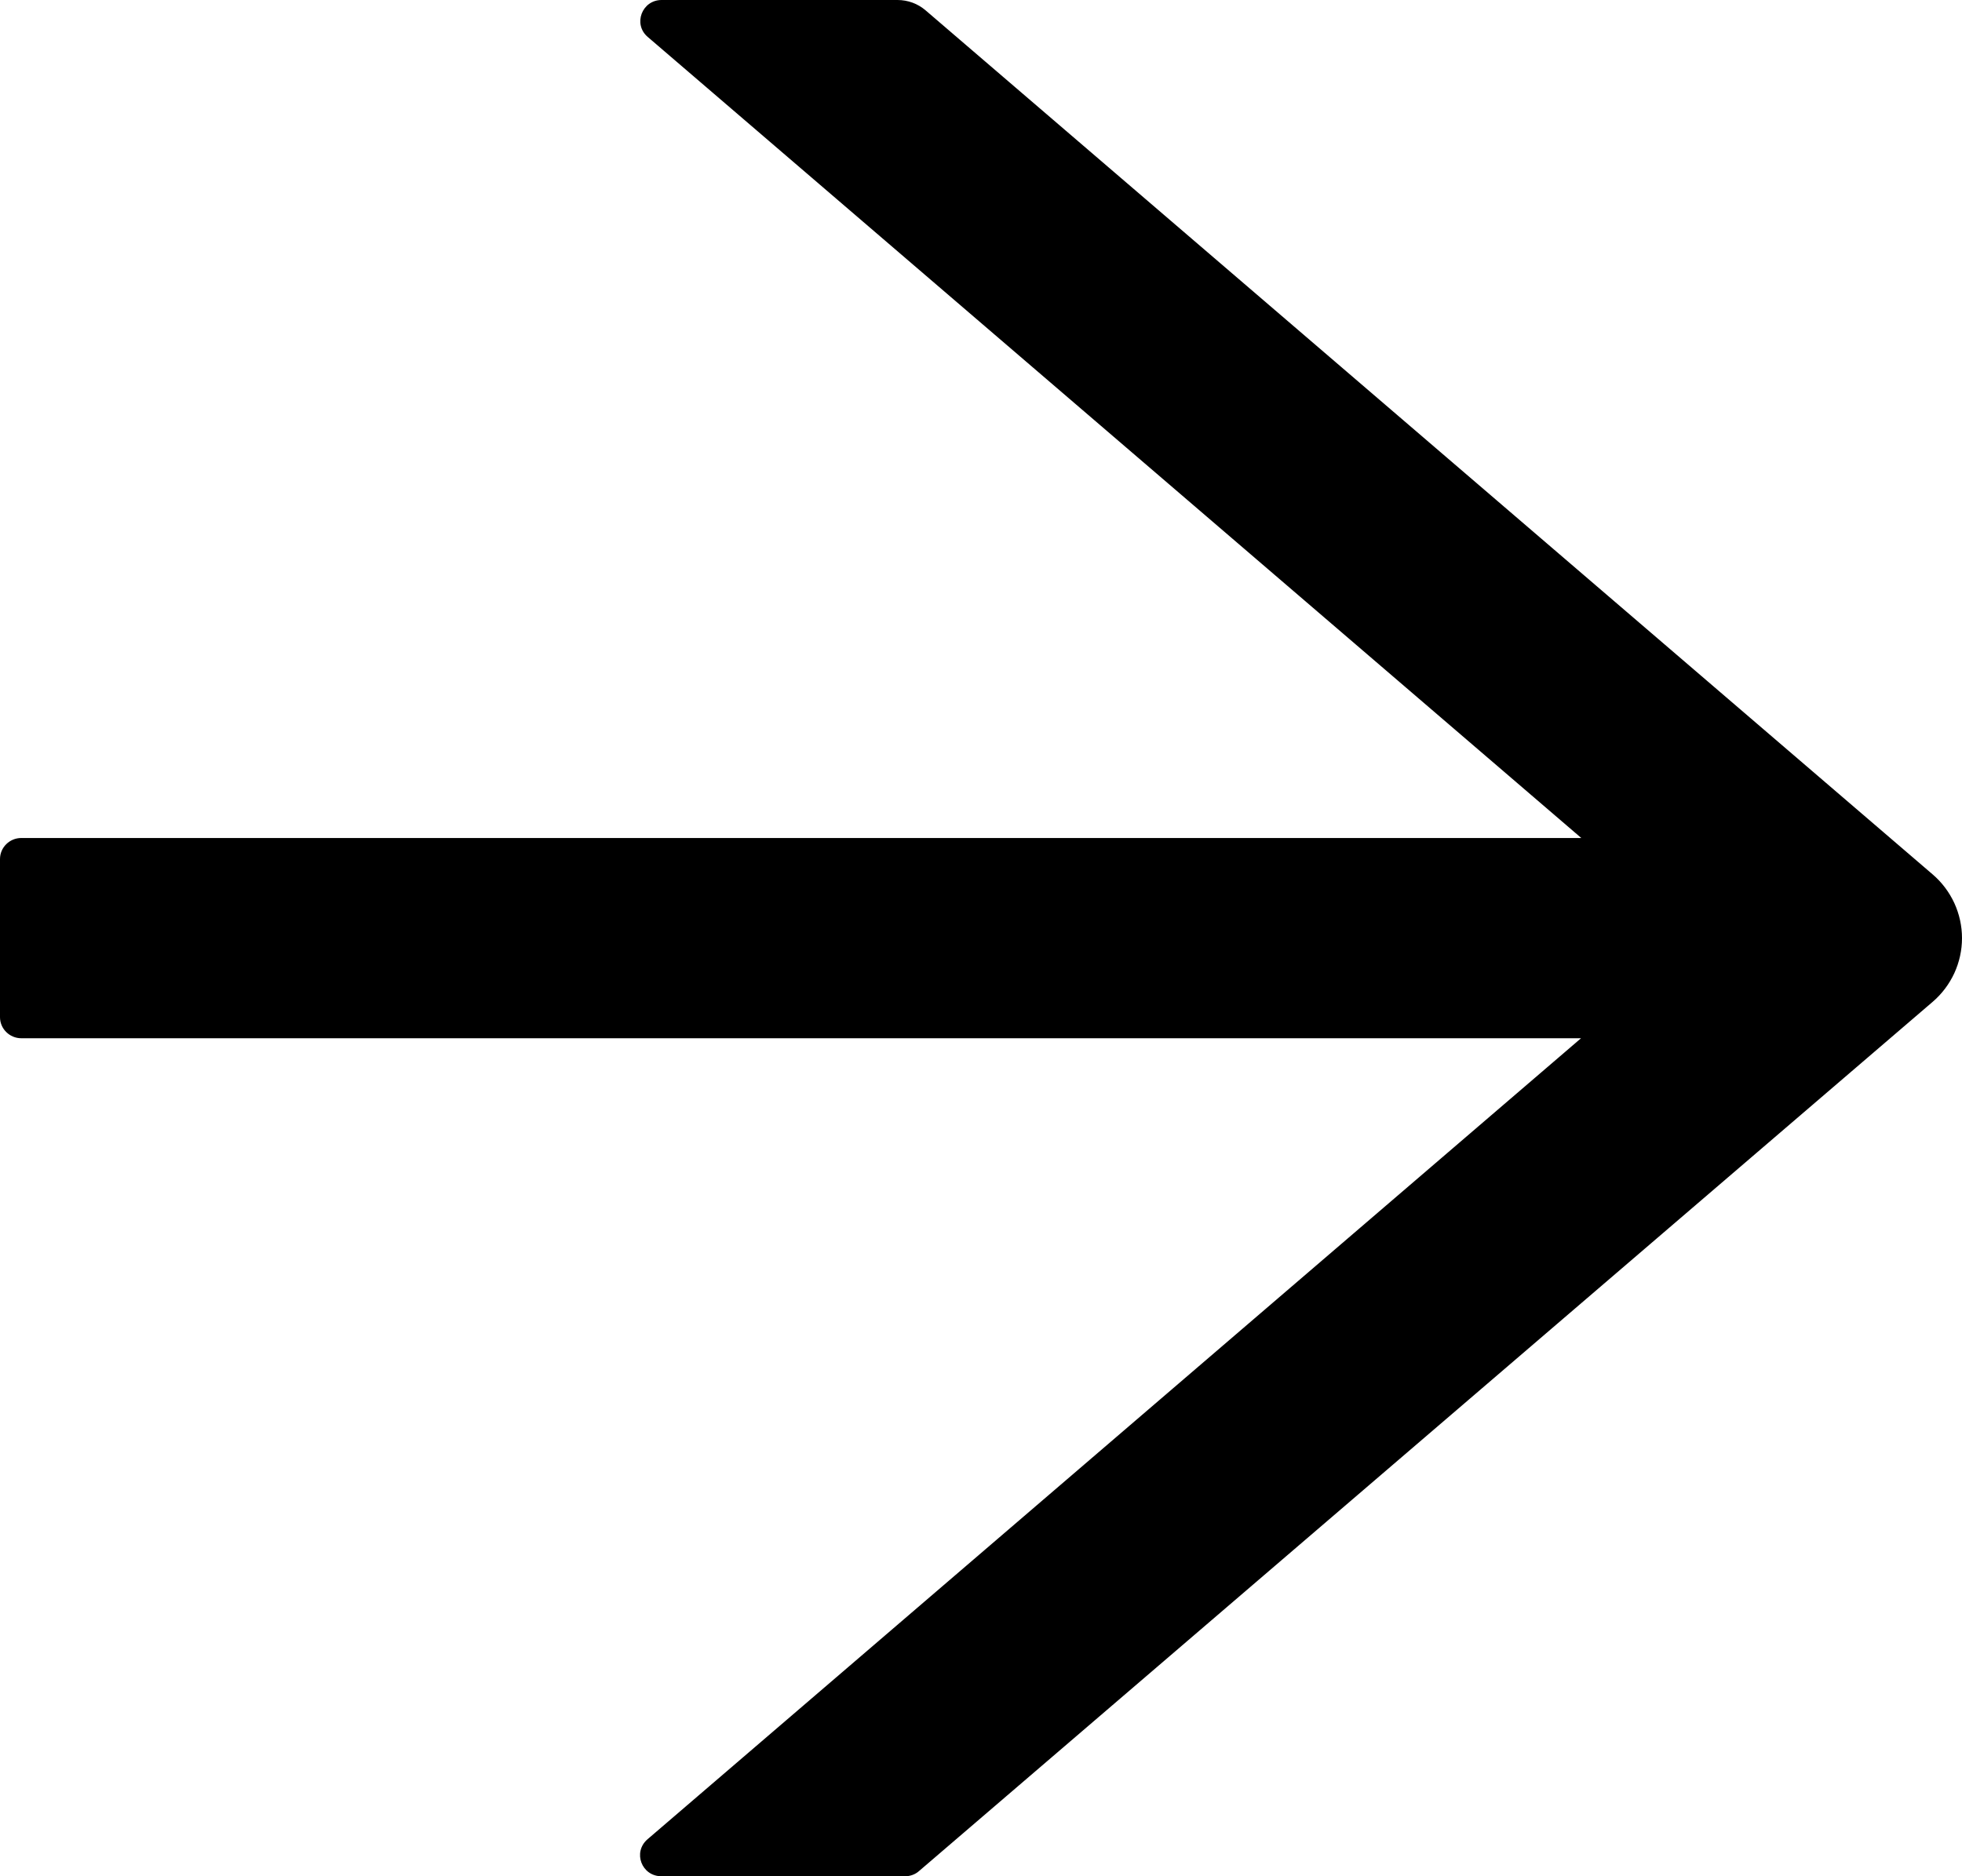 <svg width="23" height="22" viewBox="0 0 23 22" fill="none" xmlns="http://www.w3.org/2000/svg">
<path d="M22.655 10.252L10.85 0.121C10.759 0.043 10.643 0 10.521 0H7.756C7.525 0 7.418 0.284 7.593 0.433L18.537 9.826H0.25C0.112 9.826 0 9.937 0 10.073V11.927C0 12.063 0.112 12.174 0.25 12.174H18.534L7.59 21.567C7.415 21.719 7.522 22 7.753 22H10.612C10.671 22 10.731 21.978 10.775 21.938L22.655 11.748C22.764 11.655 22.85 11.54 22.91 11.411C22.969 11.282 23 11.142 23 11C23 10.858 22.969 10.718 22.91 10.589C22.85 10.46 22.764 10.345 22.655 10.252Z" fill="black"/>
</svg>
